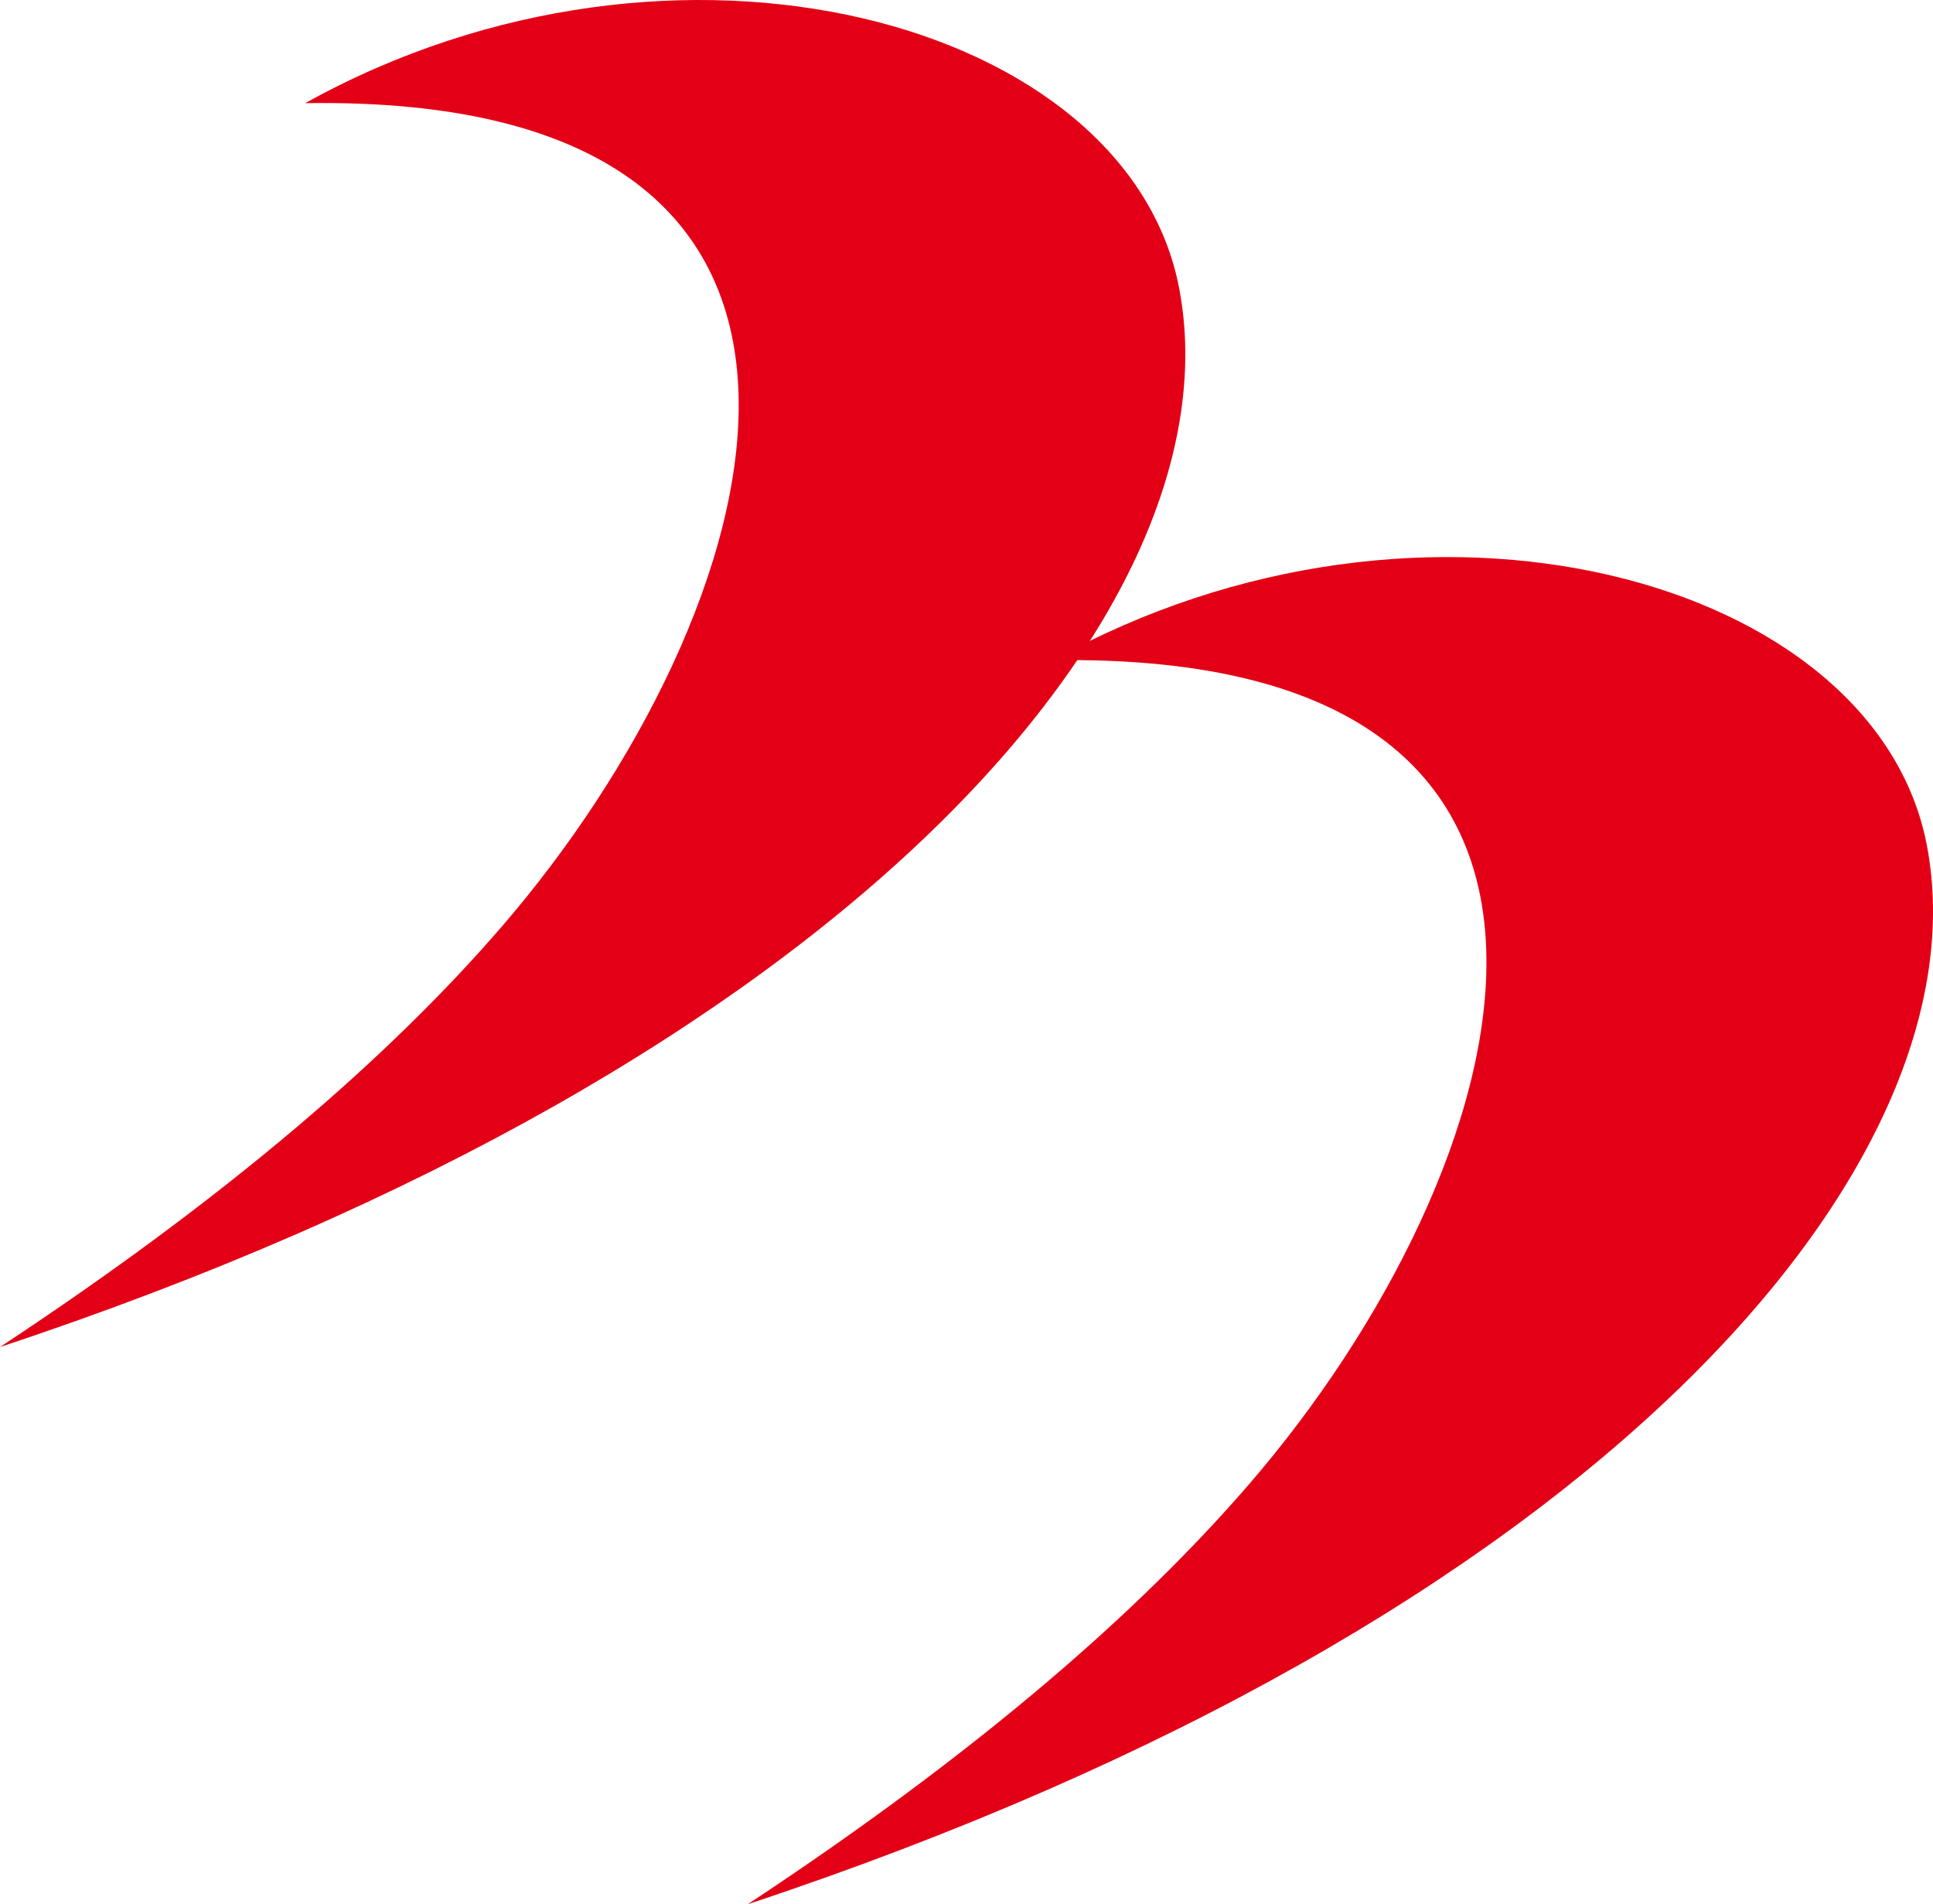 <svg id="Capa_1" data-name="Capa 1" xmlns="http://www.w3.org/2000/svg" xmlns:xlink="http://www.w3.org/1999/xlink" viewBox="0 0 892.43 878.97"><defs><style>.cls-1{fill:none;}.cls-2{fill:#e30016;fill-rule:evenodd;}.cls-3{clip-path:url(#clip-path);}</style><clipPath id="clip-path" transform="translate(-88.99 -97)"><rect id="SVGID" class="cls-1" x="429.1" y="349.8" width="558.96" height="626.2"/></clipPath></defs><title>icono-banco-nacion</title><path class="cls-2" d="M229.9,144.62C401,49.53,610,106.52,633.43,230.28,661.15,376.5,482.86,588.3,89,718.77c106.45-70.19,180.63-135,231.45-193.82C445.49,380.21,517.61,140.06,229.9,144.62Z" transform="translate(-88.99 -97)"/><g class="cls-3"><path class="cls-2" d="M575.11,401.76c171.16-95.13,380.1-38.07,403.52,85.66,27.72,146.26-150.53,358-544.4,488.55,106.45-70.25,180.59-135,231.44-193.88C790.73,637.35,862.81,397.2,575.11,401.76Z" transform="translate(-88.99 -97)"/></g></svg>